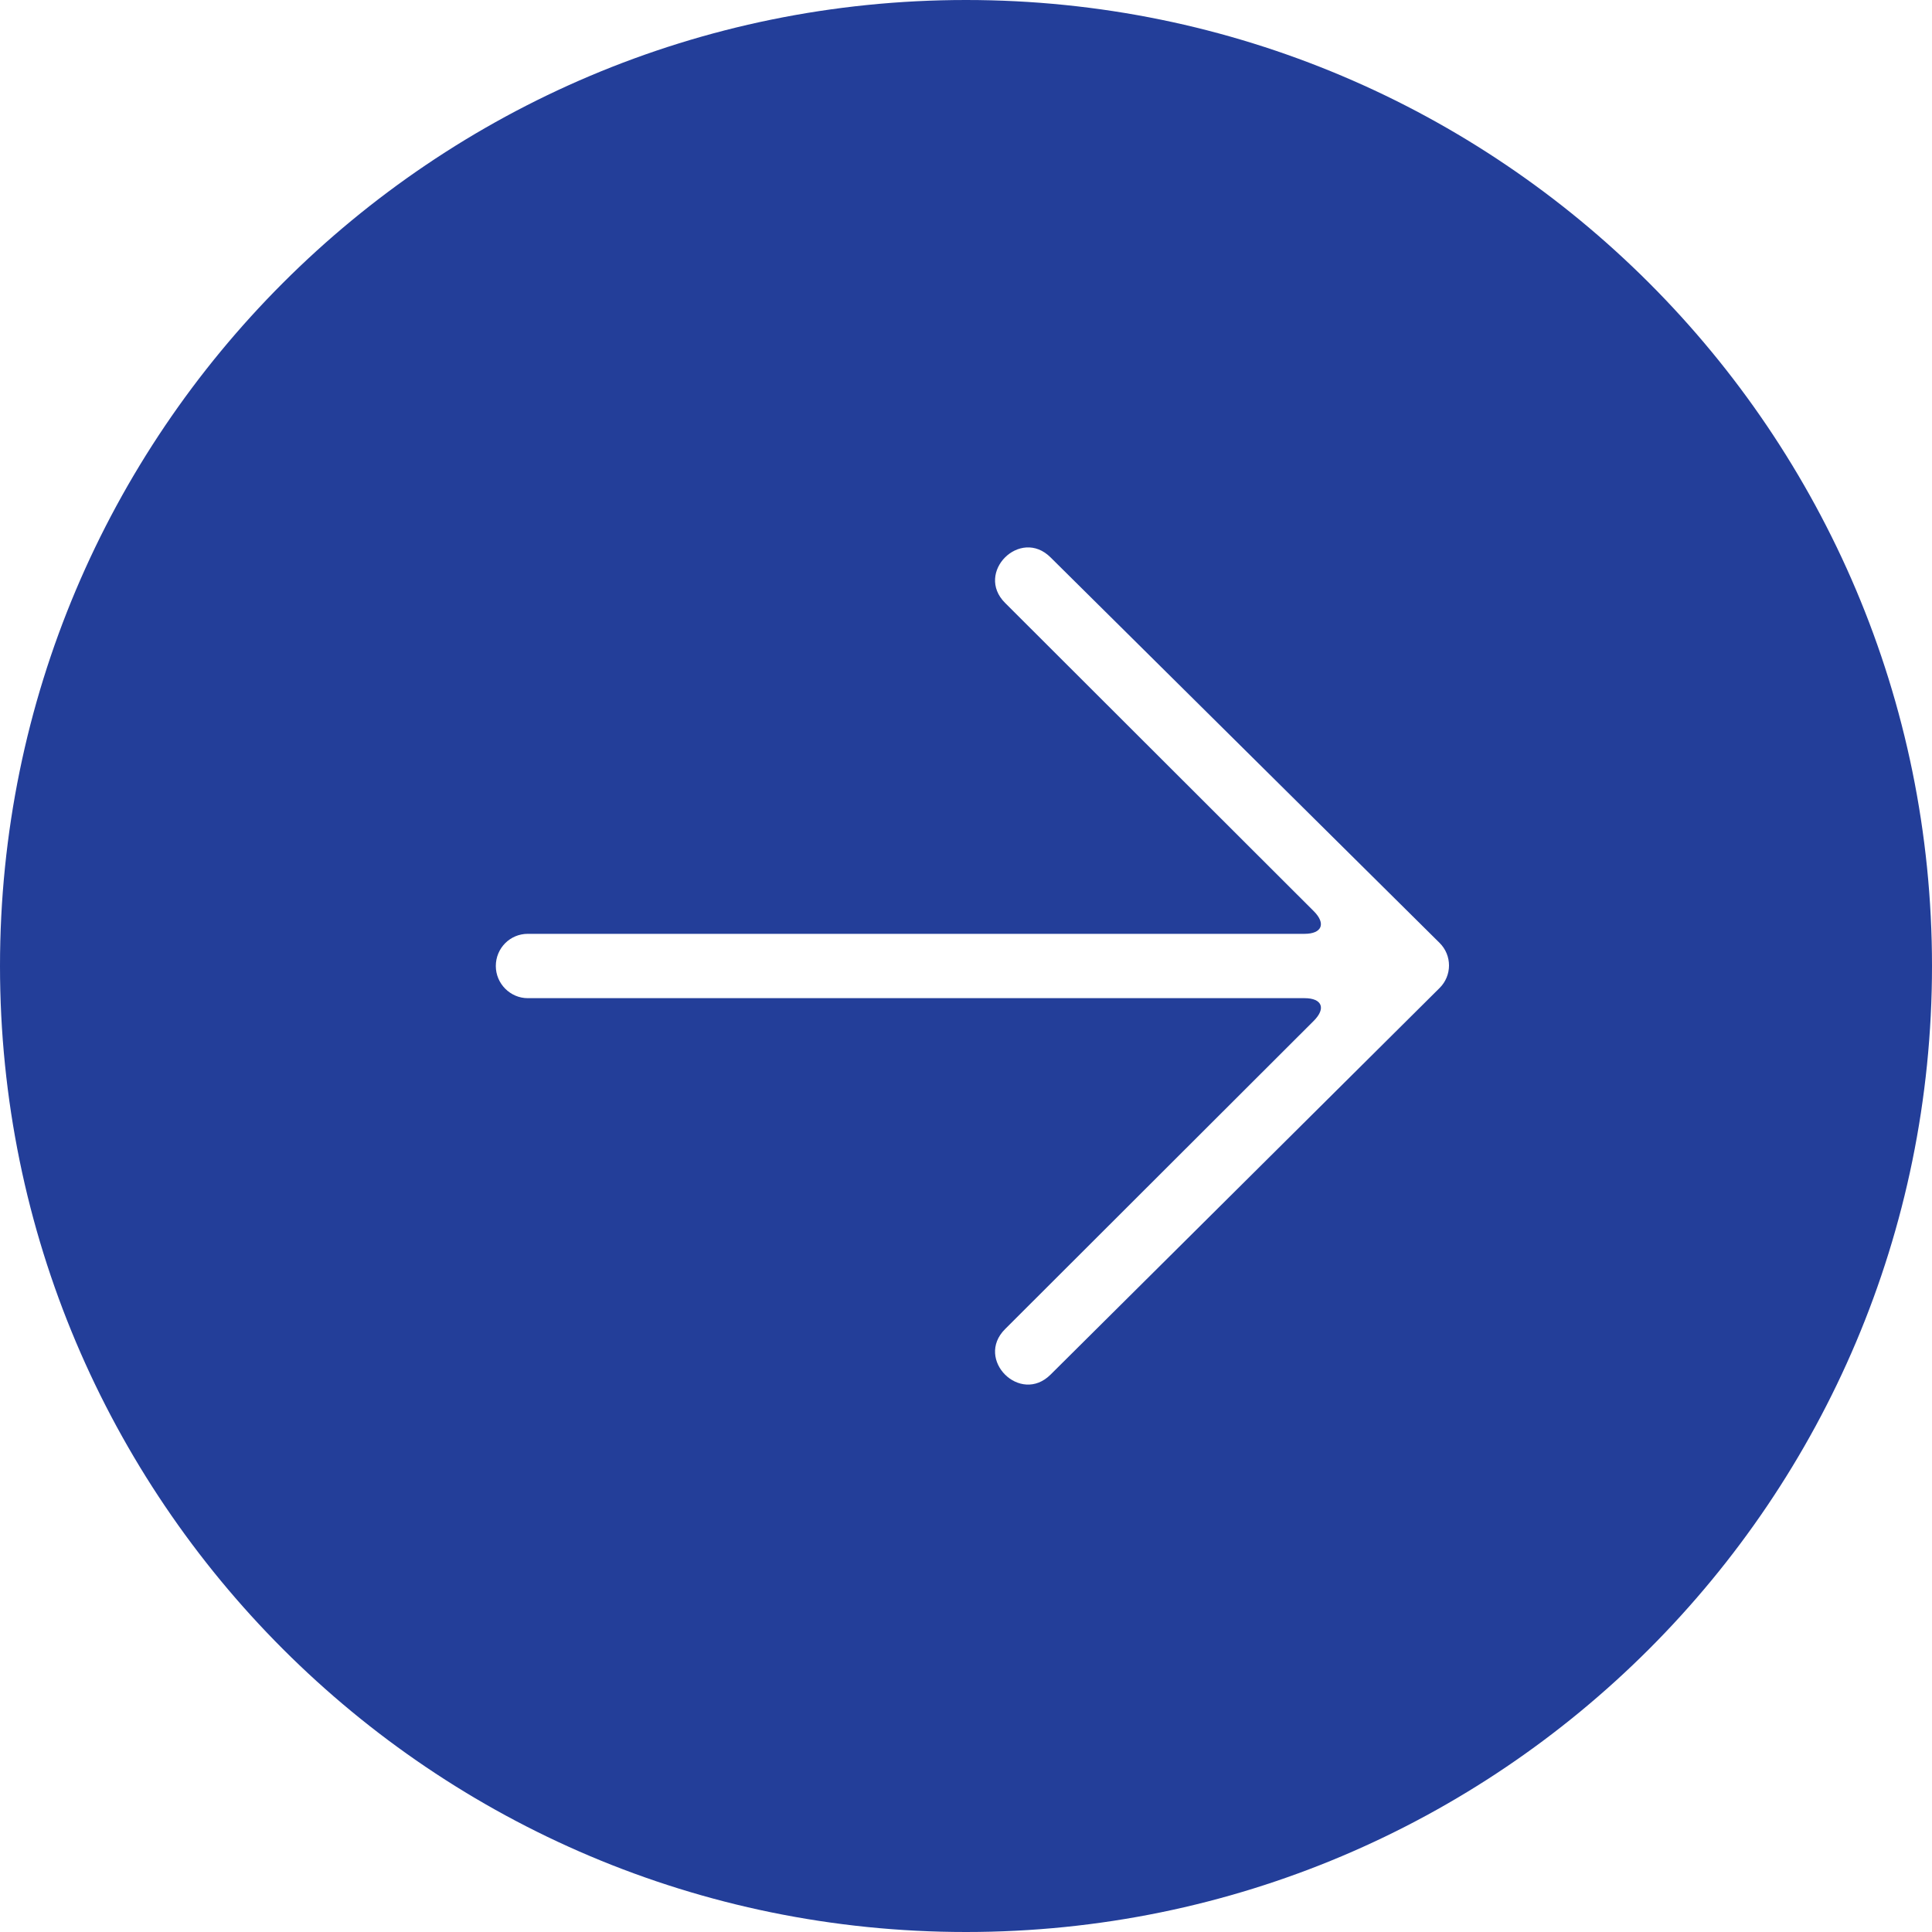 <svg width="60" height="60" viewBox="0 0 60 60" version="1.1" xmlns="http://www.w3.org/2000/svg" xmlns:xlink="http://www.w3.org/1999/xlink">
<title>circle arrow</title>
<desc>Created using Figma</desc>
<g id="Canvas" transform="translate(5452 6202)">
<g id="circle arrow">
<g id="Group">
<g id="Group">
<g id="Vector">
<use xlink:href="#path0_fill" transform="matrix(-1.22465e-16 1 -1 -1.22465e-16 -5392 -6202)" fill="#233E99"/>
</g>
</g>
</g>
</g>
</g>
<defs>
<path id="path0_fill" fill-rule="evenodd" d="M 30 60C 13.431 60 0 46.569 0 30C 0 13.431 13.431 0 30 0C 46.569 0 60 13.431 60 30C 60 46.569 46.569 60 30 60ZM 30.683 15.292C 30.296 14.902 29.669 14.903 29.283 15.292L 17.311 27.373C 16.369 28.316 17.781 29.73 18.723 28.787L 28.295 19.202C 28.685 18.811 29.001 18.948 29.001 19.486L 29.001 43.611C 29.001 44.158 29.445 44.602 30 44.602C 30.552 44.602 30.999 44.149 30.999 43.611L 30.999 19.486C 30.999 18.939 31.318 18.814 31.705 19.202L 41.277 28.787C 42.219 29.73 43.631 28.316 42.689 27.373L 30.683 15.292Z"/>
</defs>
</svg>
